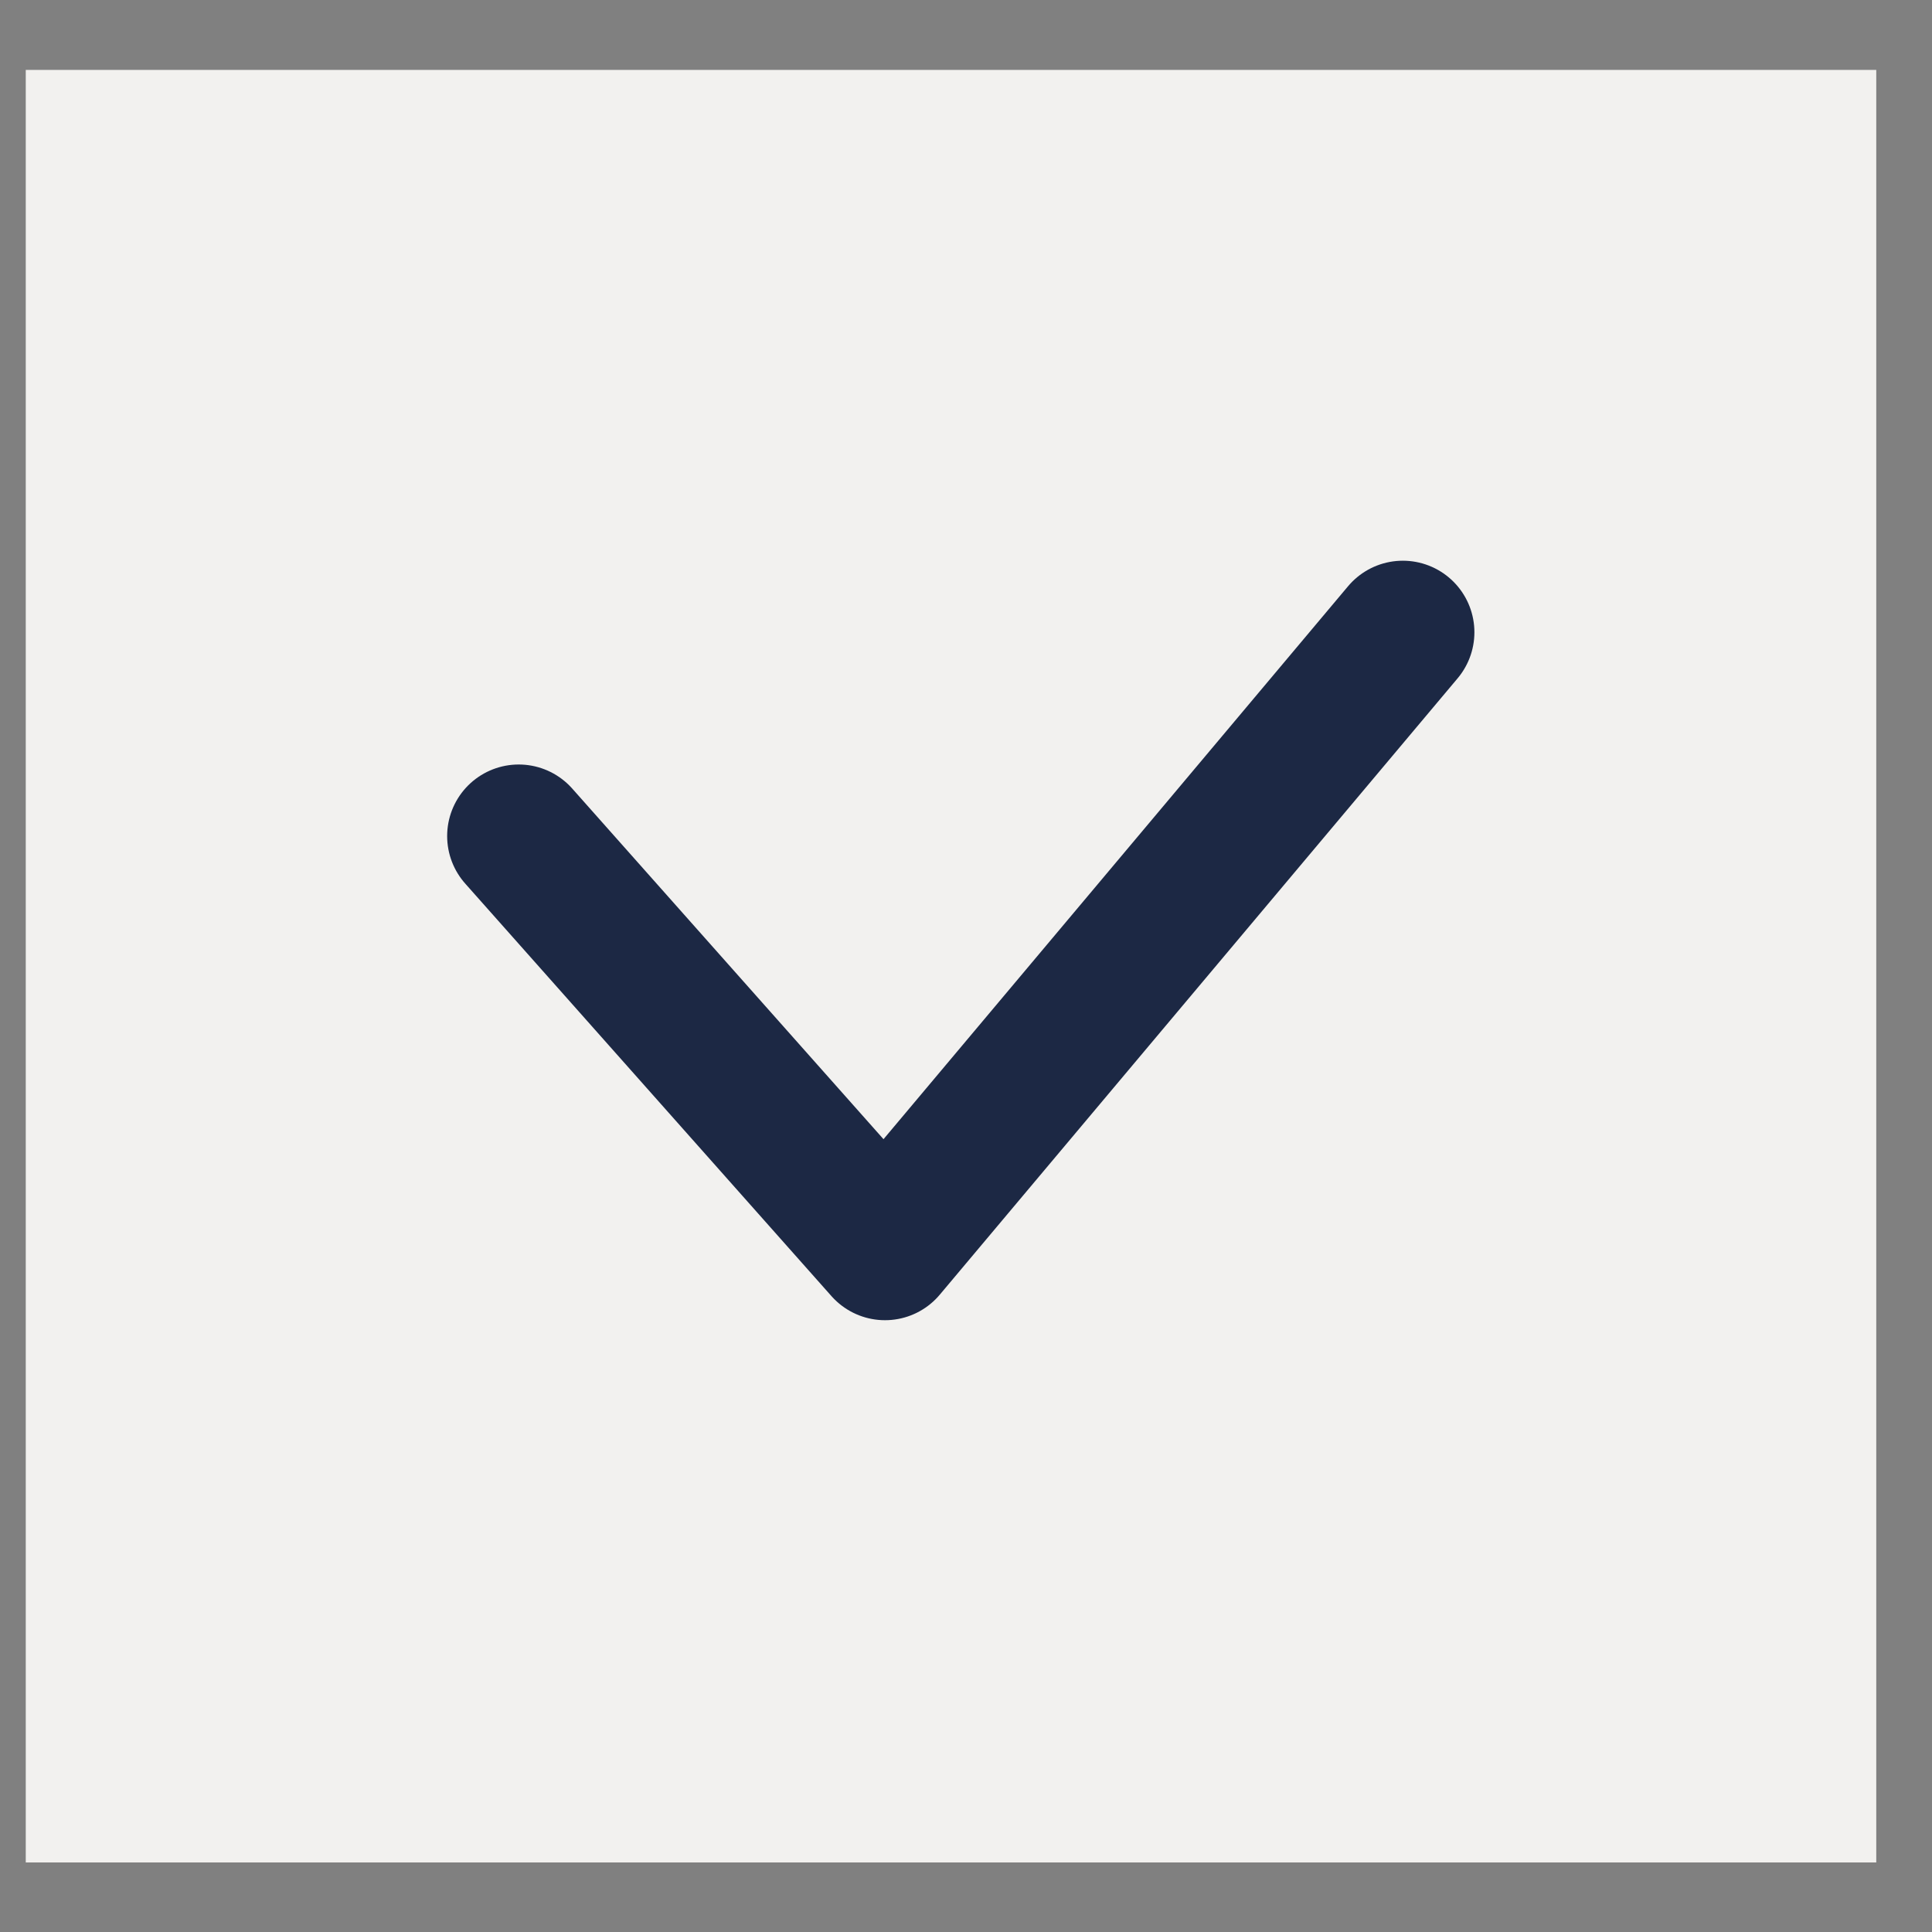 <svg width="27" height="27" viewBox="0 0 27 27" fill="none" xmlns="http://www.w3.org/2000/svg">
<rect x="0" y="0" width="27" height="27" fill="#808080" stroke="none"/>
<rect x="0.36" y="0.977" width="25.861" height="25.051" fill="#F2F1EF"/>
<path d="M7.249 11.684L12.368 17.45L19.605 8.836" stroke="#1C2844" stroke-width="2" stroke-linecap="round" stroke-linejoin="round"/>
</svg>
